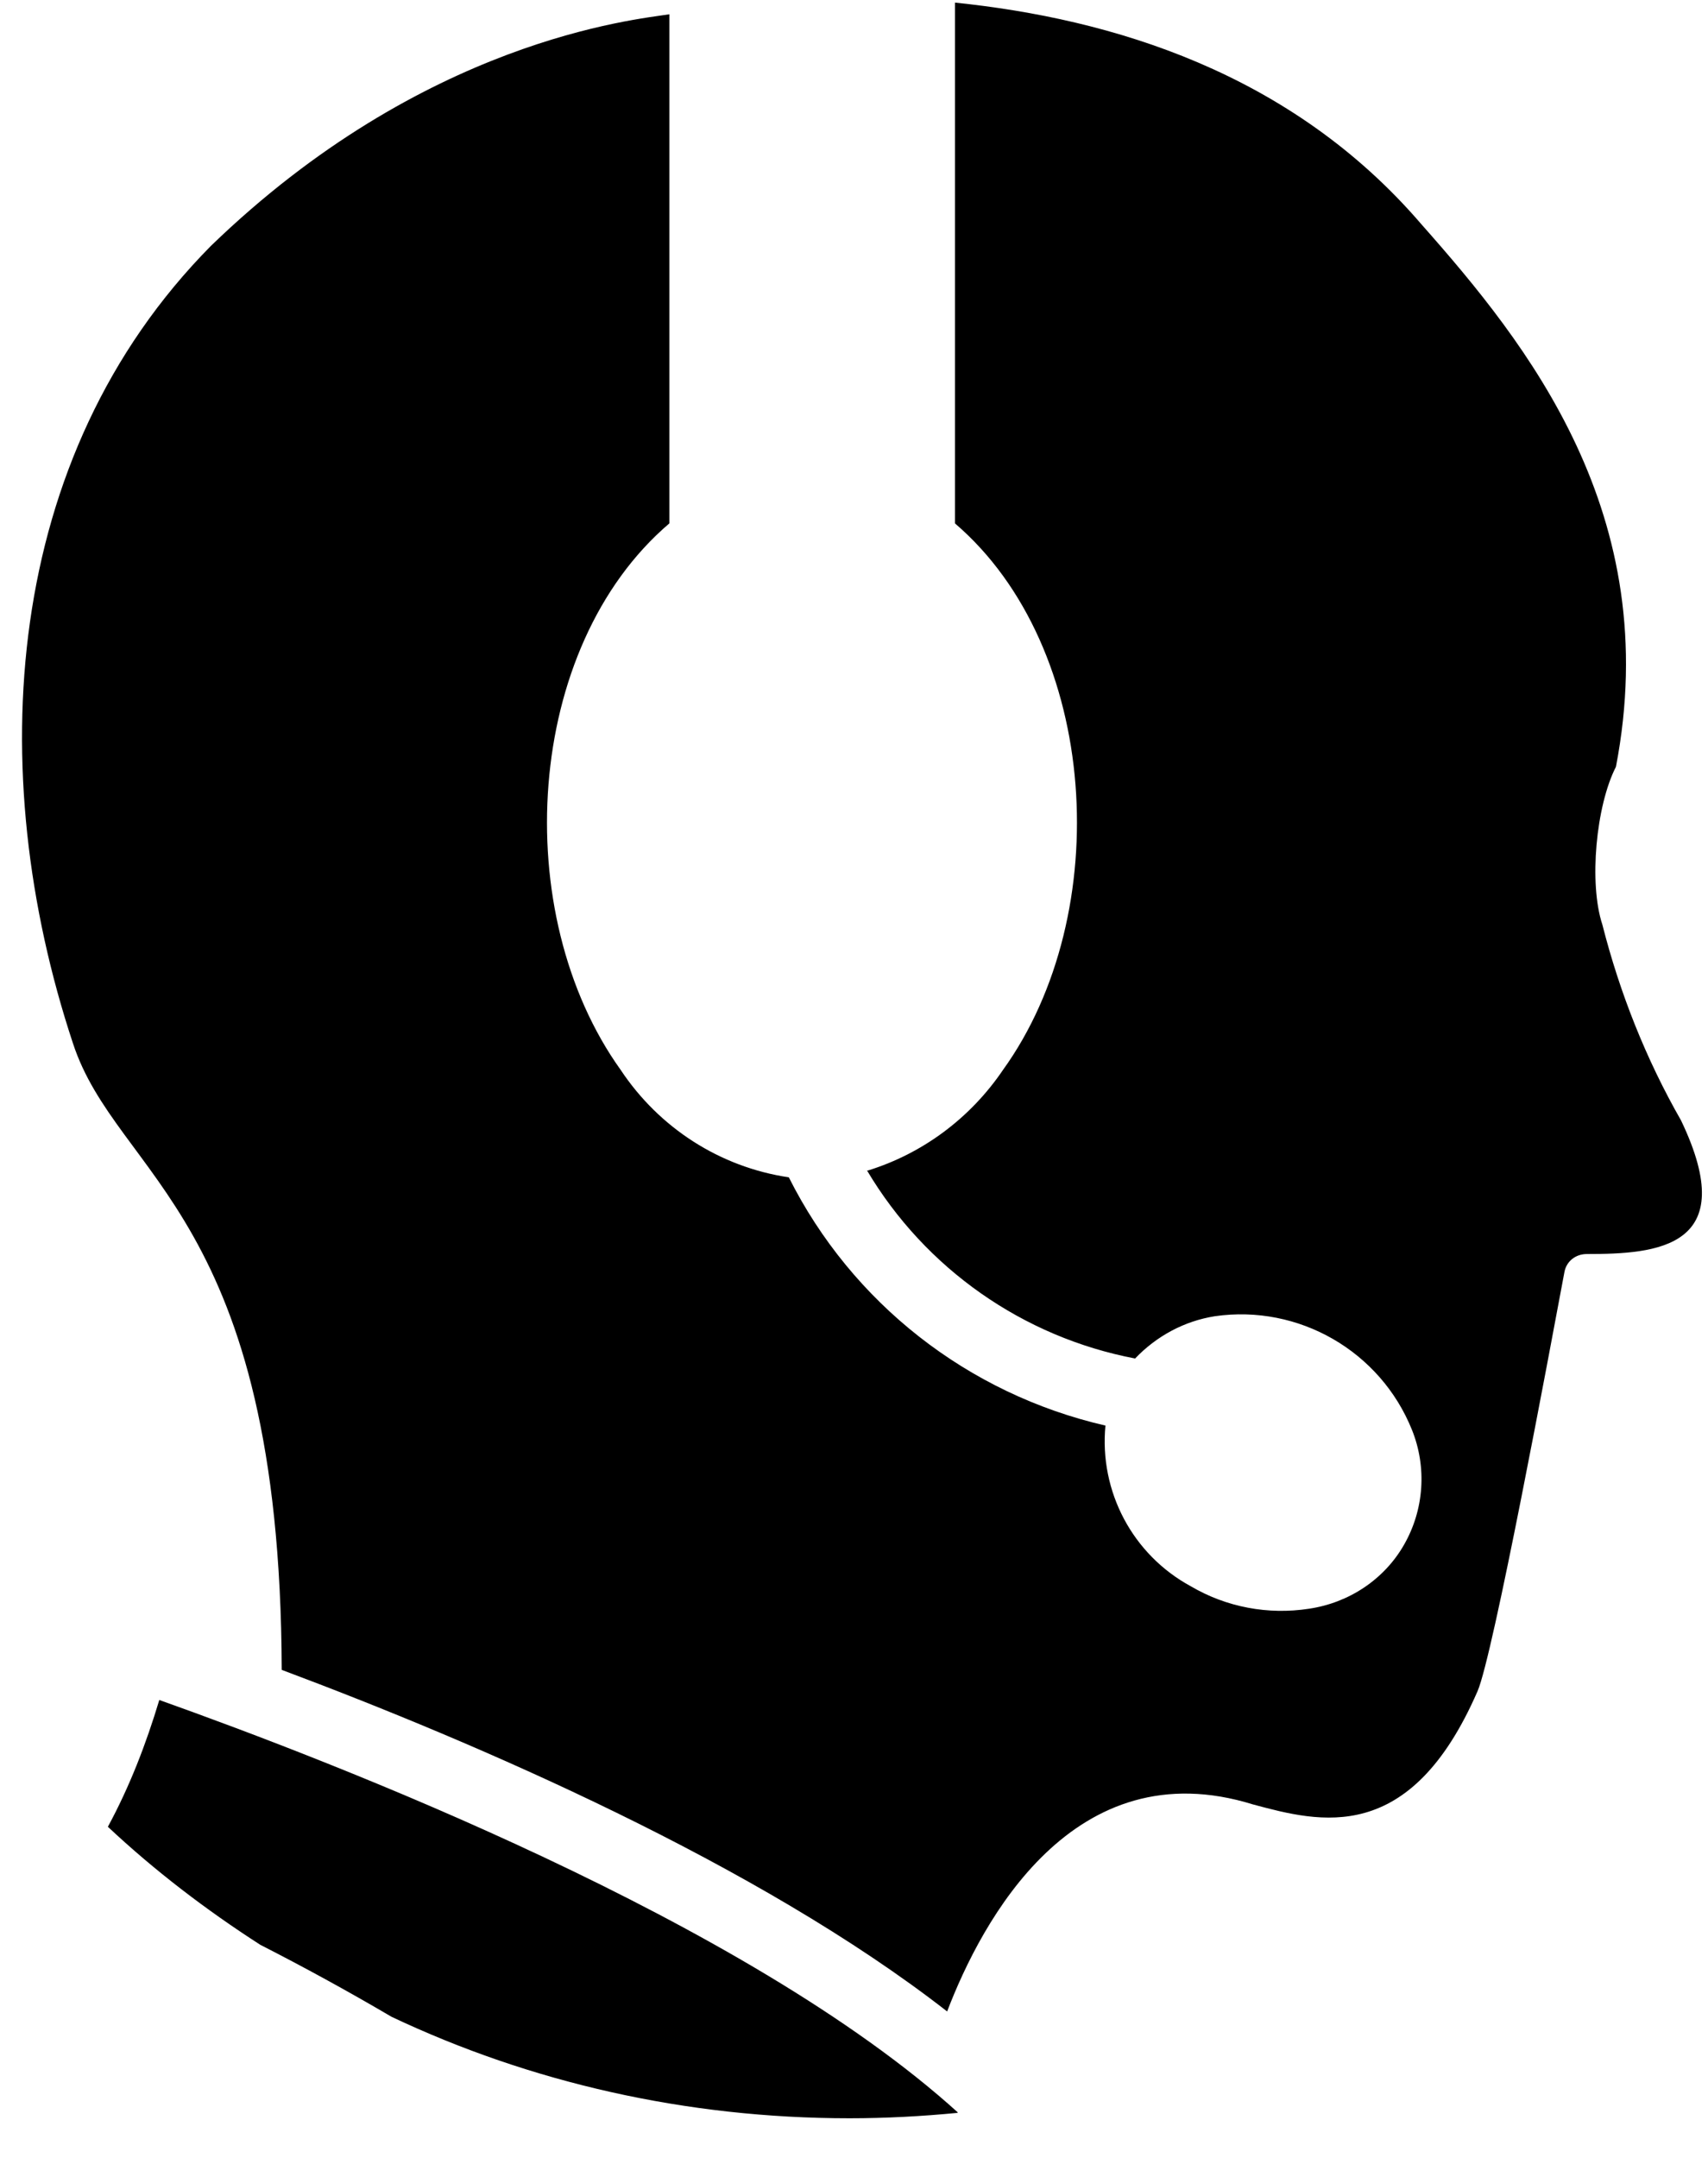 <svg width="19" height="24" viewBox="0 0 19 24" fill="none" xmlns="http://www.w3.org/2000/svg">
<path fill-rule="evenodd" clip-rule="evenodd" d="M9.645 13.018C10.293 14.109 11.379 14.871 12.627 15.109C12.865 14.86 13.173 14.693 13.513 14.639C14.448 14.504 15.355 15.028 15.707 15.903C15.874 16.319 15.842 16.789 15.62 17.178C15.399 17.567 15.004 17.827 14.561 17.892C14.107 17.962 13.643 17.875 13.248 17.643C12.6 17.292 12.227 16.589 12.297 15.855C10.768 15.503 9.477 14.493 8.775 13.094C8.007 12.98 7.332 12.543 6.905 11.9C5.657 10.16 5.83 7.199 7.446 5.821V0.159C7.067 0.218 4.717 0.44 2.345 2.736C0.027 5.081 -0.189 8.582 0.811 11.602C1.302 13.104 3.118 13.504 3.134 18.572C5.301 19.383 8.434 20.733 10.536 22.371C10.92 21.366 11.941 19.448 13.94 20.069C14.685 20.269 15.685 20.534 16.436 18.81C16.609 18.416 17.241 15.012 17.403 14.147C17.425 14.028 17.527 13.947 17.652 13.947C18.424 13.947 19.381 13.883 18.7 12.461C18.311 11.781 18.019 11.046 17.825 10.284C17.673 9.825 17.754 8.96 17.976 8.528C18.516 5.719 16.987 3.822 15.815 2.498C14.361 0.802 12.362 0.208 10.623 0.029V5.821C12.232 7.199 12.411 10.16 11.157 11.9C10.795 12.434 10.266 12.829 9.655 13.018H9.645Z" fill="currentColor"/>
<path fill-rule="evenodd" clip-rule="evenodd" d="M10.649 23.499C10.26 23.537 9.85 23.559 9.45 23.559C7.629 23.559 5.895 23.159 4.355 22.43C3.858 22.138 3.372 21.873 2.896 21.63C2.291 21.241 1.718 20.803 1.2 20.317C1.443 19.869 1.626 19.393 1.772 18.907C3.712 19.598 8.299 21.36 10.655 23.494L10.649 23.499Z" fill="currentColor"/>
</svg>
